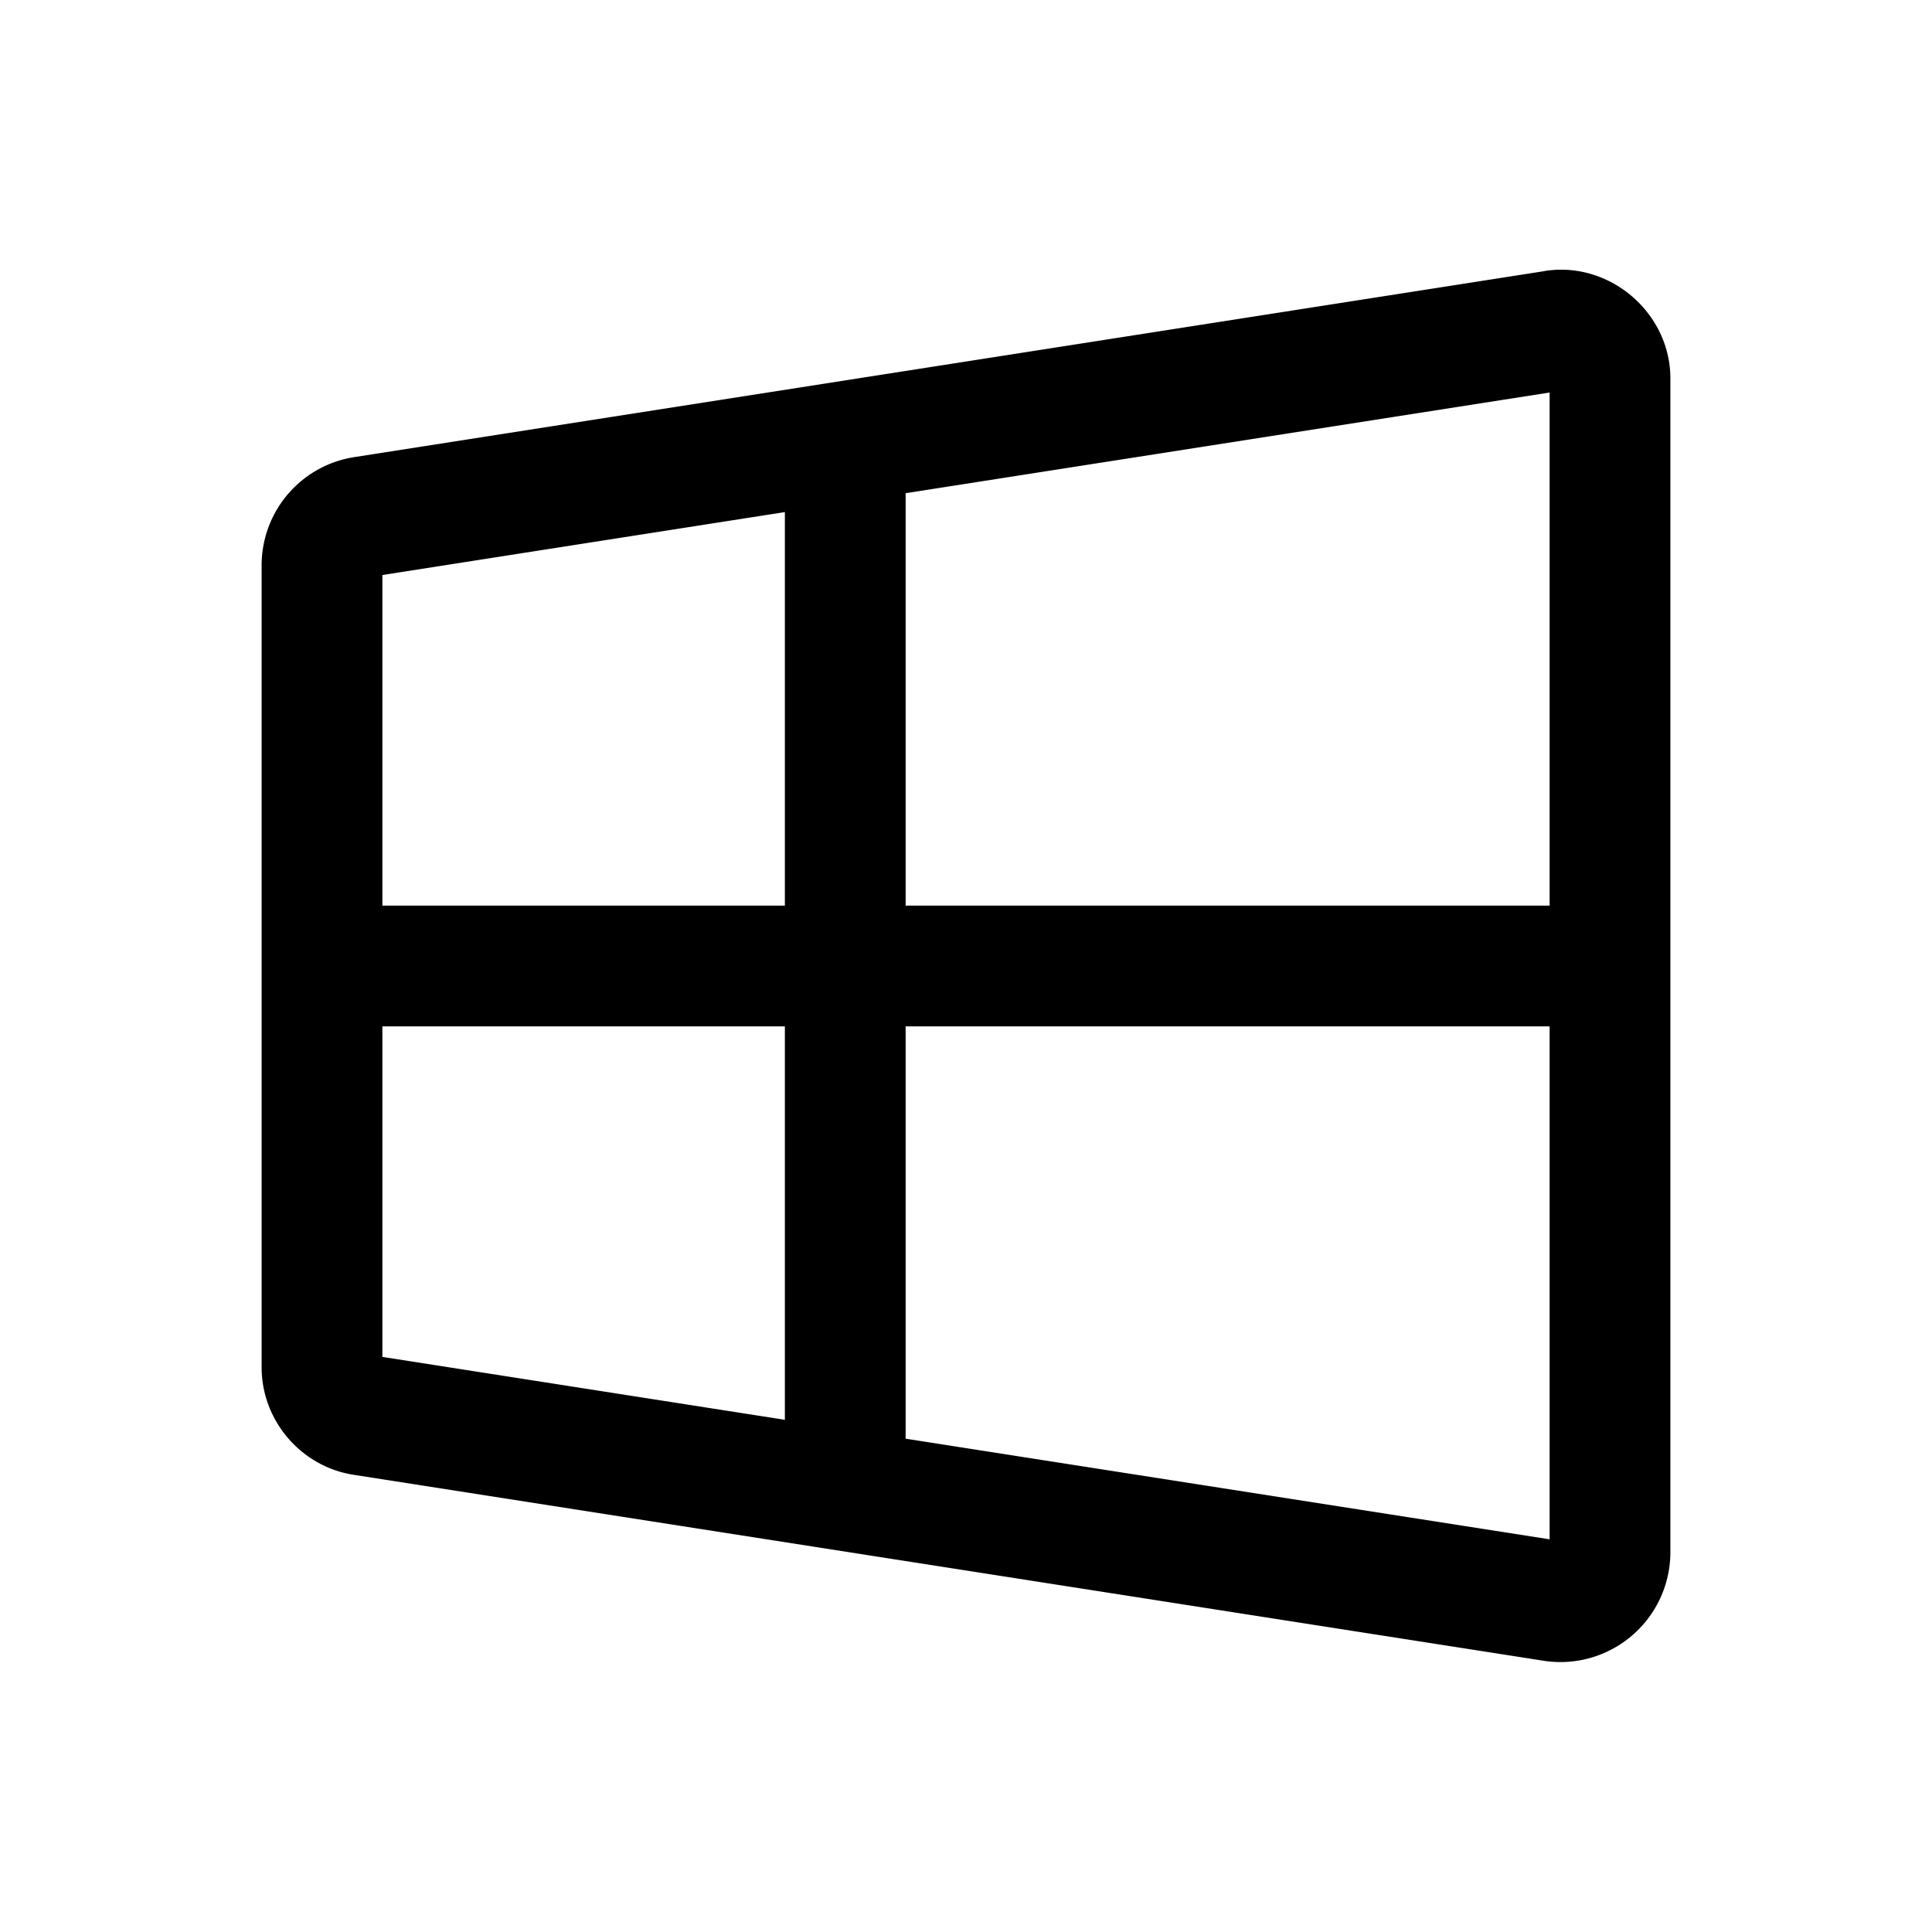 <svg xmlns="http://www.w3.org/2000/svg" width="24" height="24" fill="none" stroke-width="1.5" viewBox="0 0 24 24">
    <path d="M19.191 3.367 4.391 5.68A1.36 1.36 0 0 0 3.25 7.014v9.972c0 .66.489 1.232 1.14 1.334l14.801 2.313a1.366 1.366 0 0 0 1.559-1.334V4.7c0-.814-.754-1.46-1.559-1.334m.059 1.51v14.246l-14.5-2.266V7.143Z" style="color:#000;fill:currentColor;-inkscape-stroke:none"/>
    <path d="M4 11.25v1.5h16v-1.5z" style="color:#000;fill:currentColor;-inkscape-stroke:none"/>
    <path d="M9.75 5.5v13h1.5v-13z" style="color:#000;fill:currentColor;-inkscape-stroke:none"/>
</svg>
